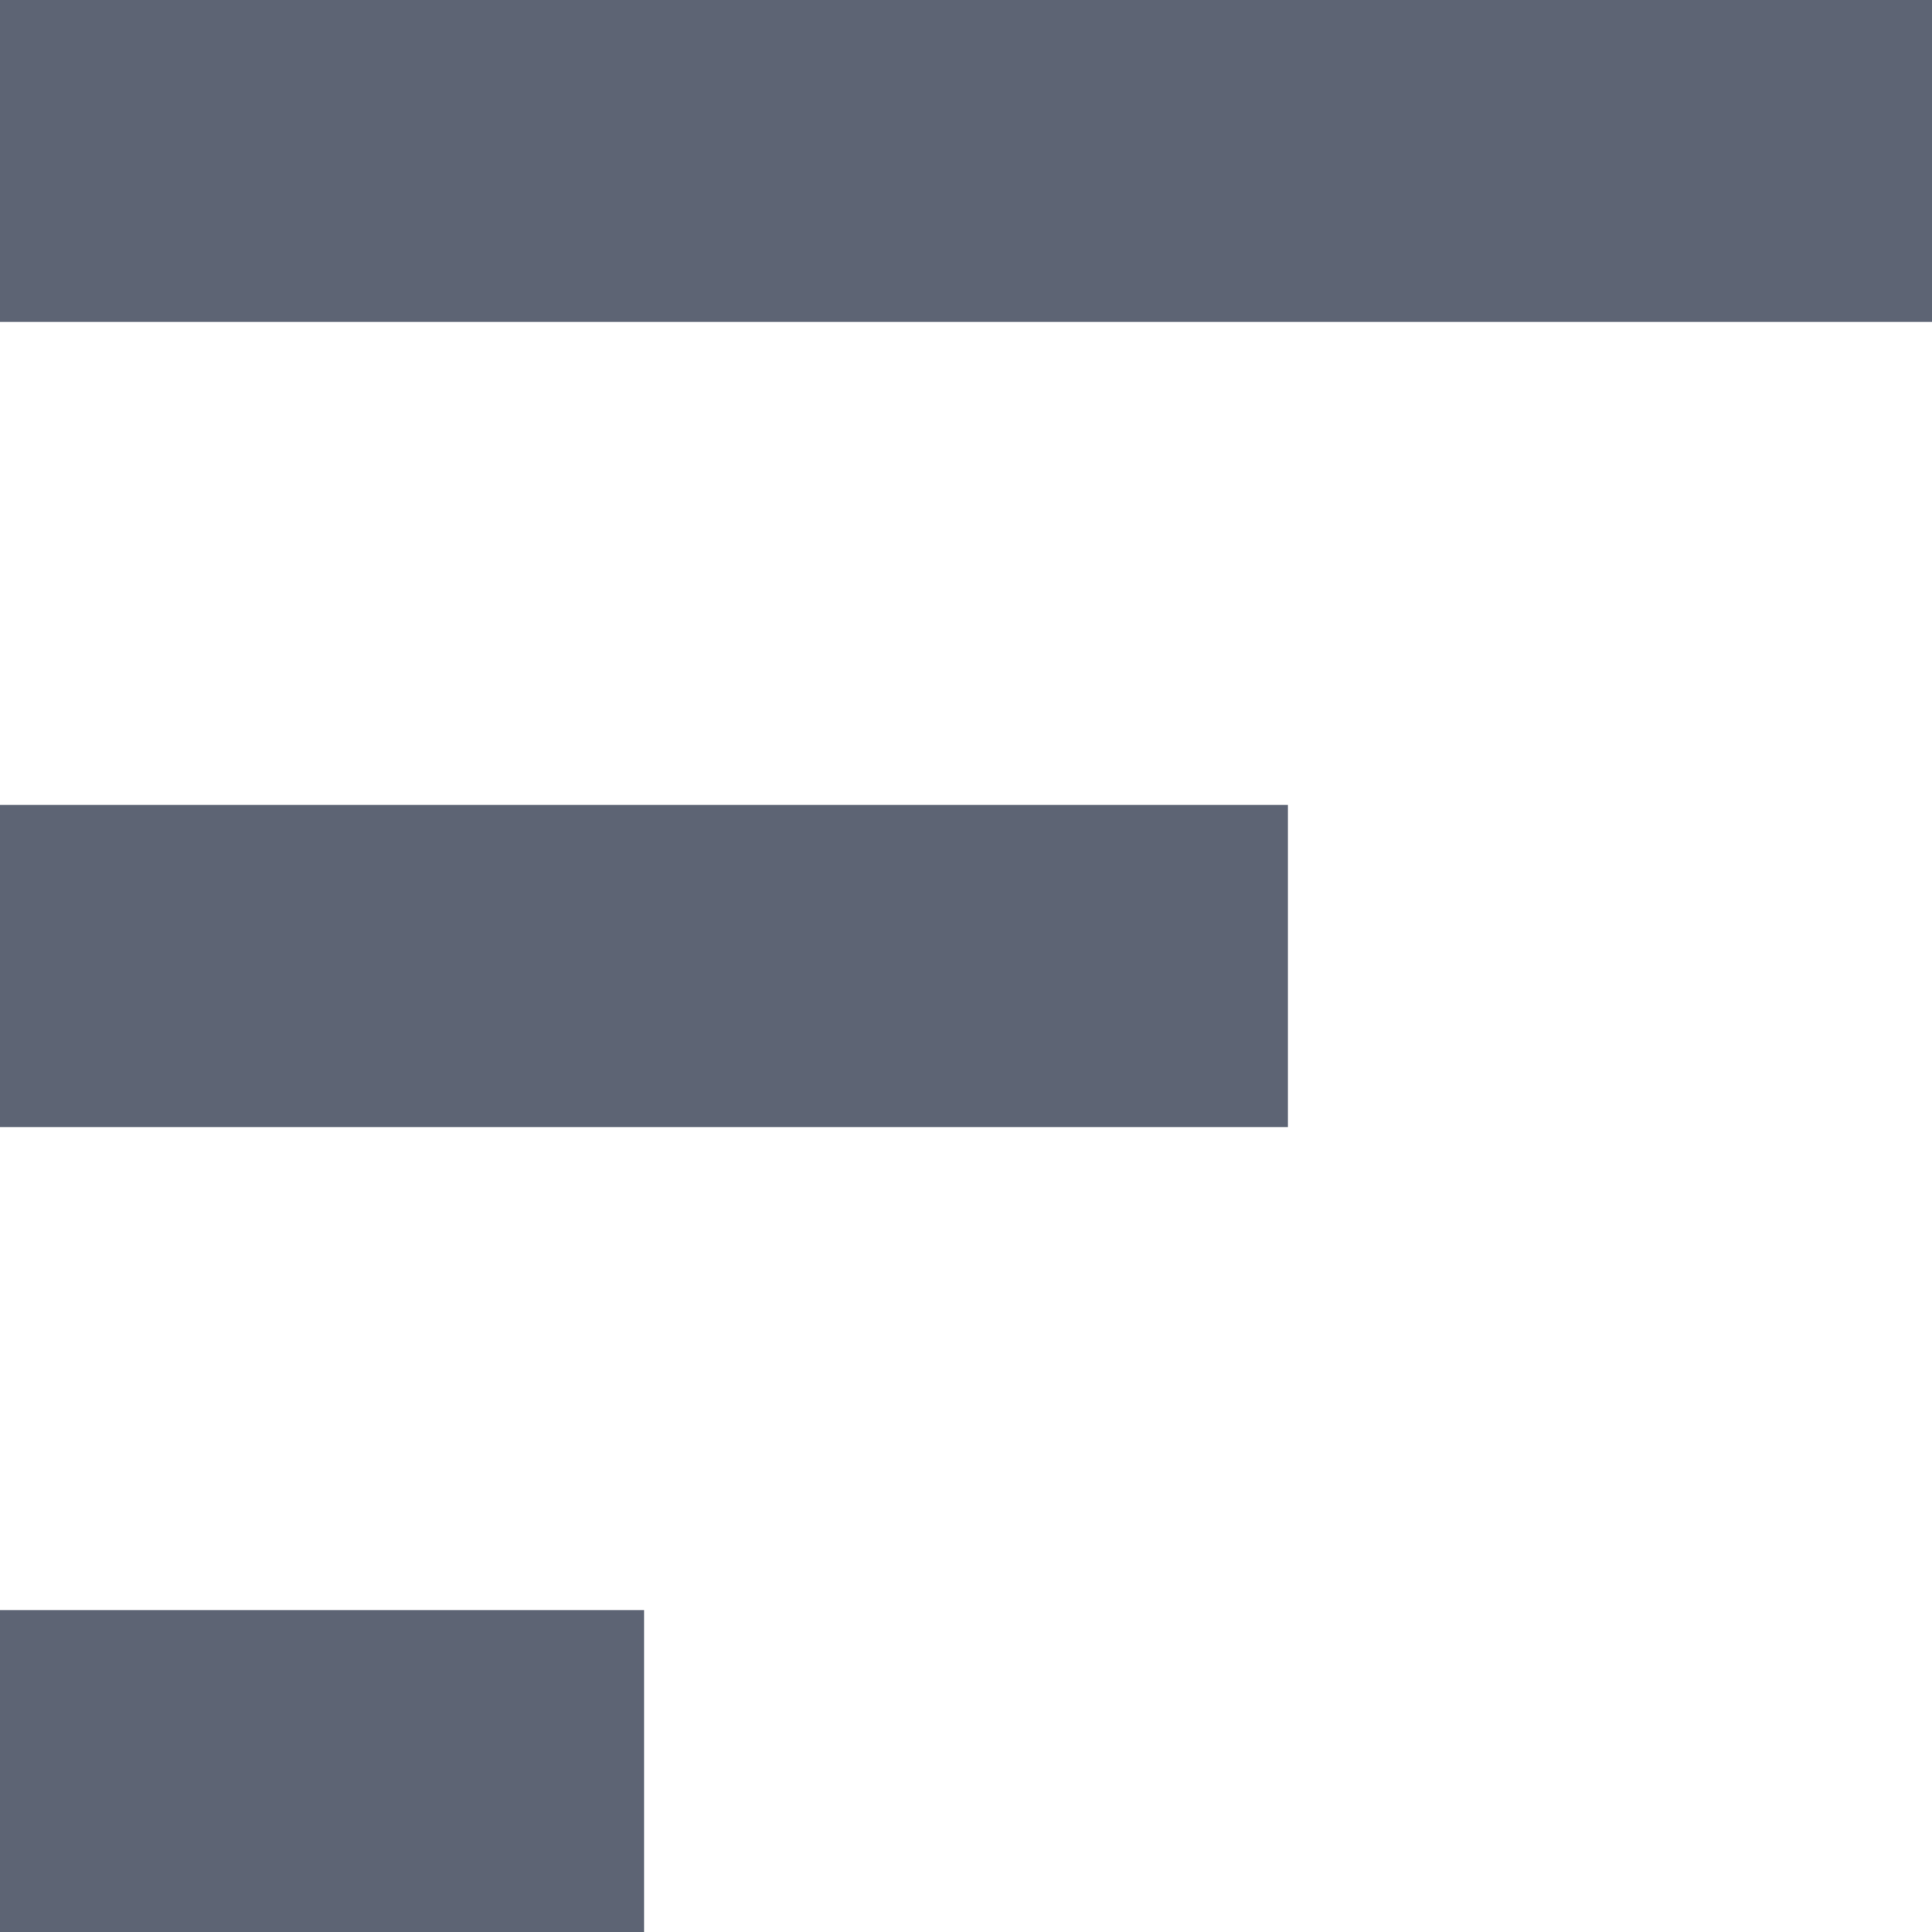 <?xml version="1.0" encoding="UTF-8" standalone="no"?>
<svg width="14px" height="14px" viewBox="0 0 14 14" version="1.1" xmlns="http://www.w3.org/2000/svg" xmlns:xlink="http://www.w3.org/1999/xlink">
    <!-- Generator: Sketch 3.7.1 (28215) - http://www.bohemiancoding.com/sketch -->
    <title>Shape</title>
    <desc>Created with Sketch.</desc>
    <defs></defs>
    <g id="Ui-kit" stroke="none" stroke-width="1" fill="none" fill-rule="evenodd">
        <g id="Menu-left" transform="translate(-1286, -370)" fill="#5D6474">
            <g id="left-open-nl.1.2" transform="translate(1035, 95)">
                <g id="feef-list" transform="translate(0, 267)">
                    <g id="all-feed" transform="translate(23, 0)">
                        <g id="add" transform="translate(228, 8)">
                            <g id="sort-variant">
                                <path d="M0,8.167 L9.333,8.167 L9.333,5.833 L0,5.833 L0,8.167 Z M0,0 L0,2.333 L14,2.333 L14,0 L0,0 Z M0,14 L4.667,14 L4.667,11.667 L0,11.667 L0,14 L0,14 Z" id="Shape"></path>
                            </g>
                        </g>
                    </g>
                </g>
            </g>
        </g>
    </g>
</svg>